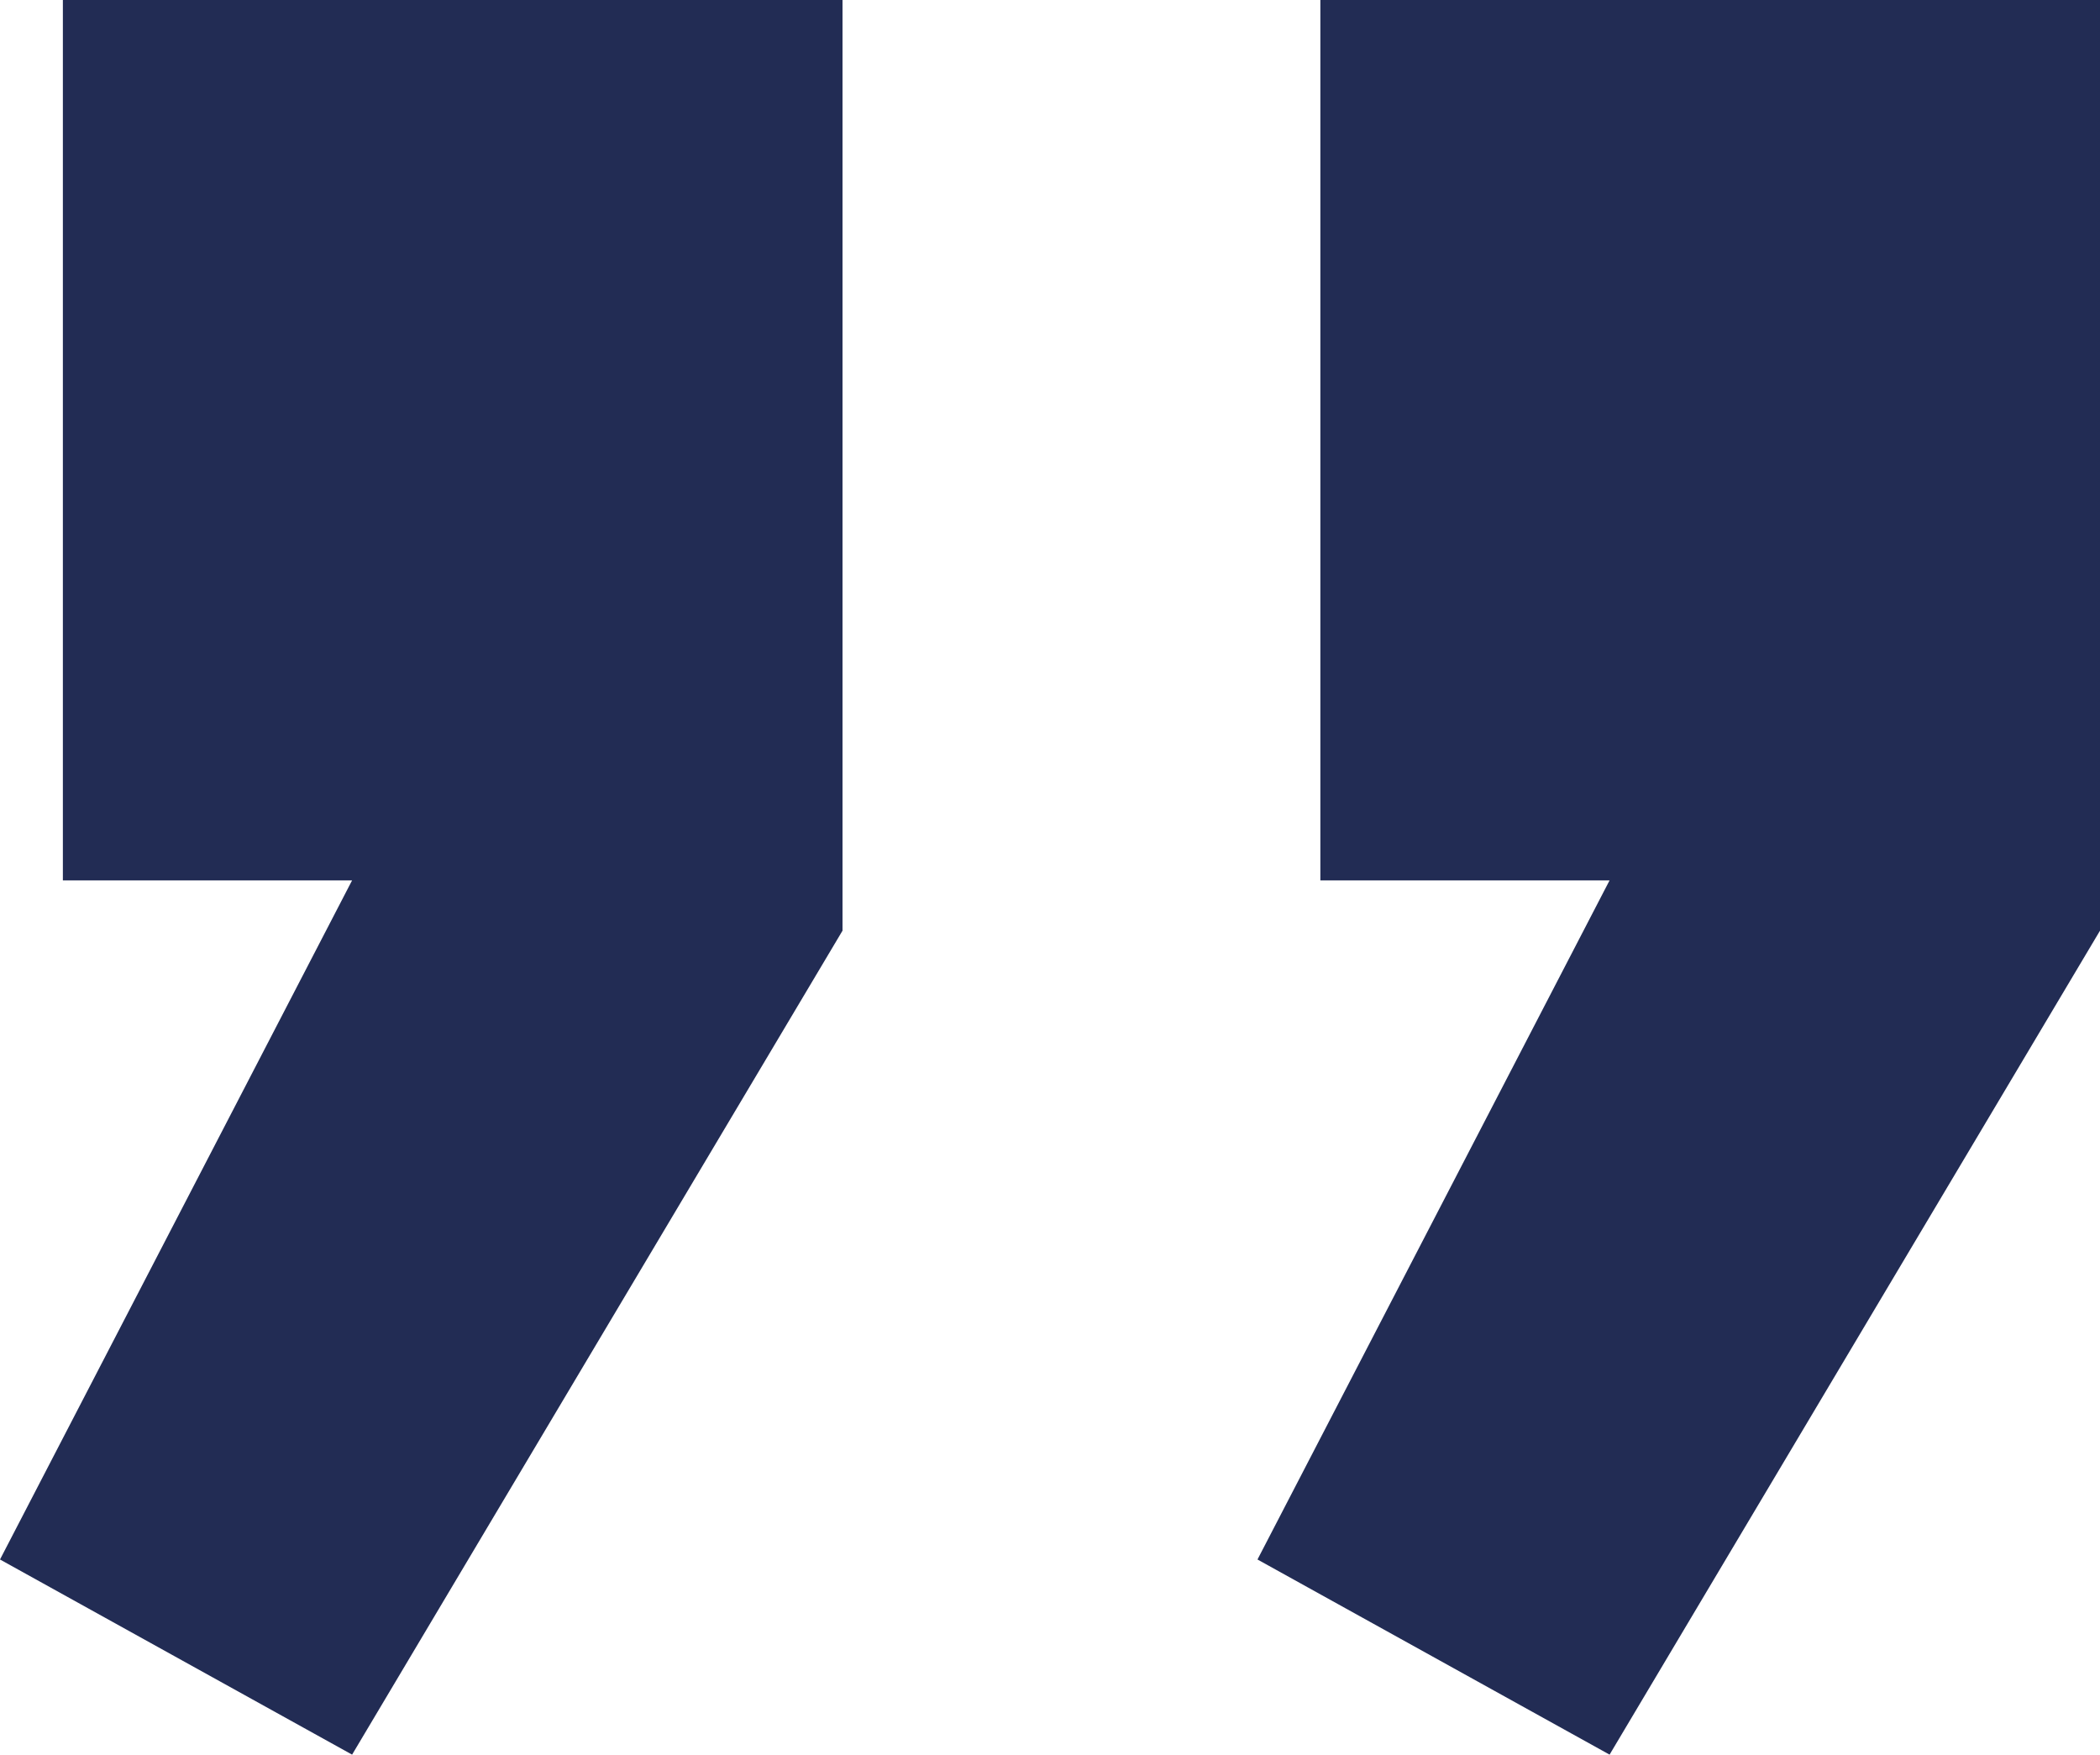 <svg xmlns="http://www.w3.org/2000/svg" viewBox="0 0 51.77 43.25"><defs><style>.cls-1{fill:#222c54;}</style></defs><g id="Layer_2" data-name="Layer 2"><g id="Layer_1-2" data-name="Layer 1"><path class="cls-1" d="M32.55,21.7h7.13L31,38.44l8.68,4.81L51.77,22.94V0H32.55Zm-31,0H8.68L0,38.44l8.68,4.81L20.77,22.94V0H1.55Z"/></g></g></svg>